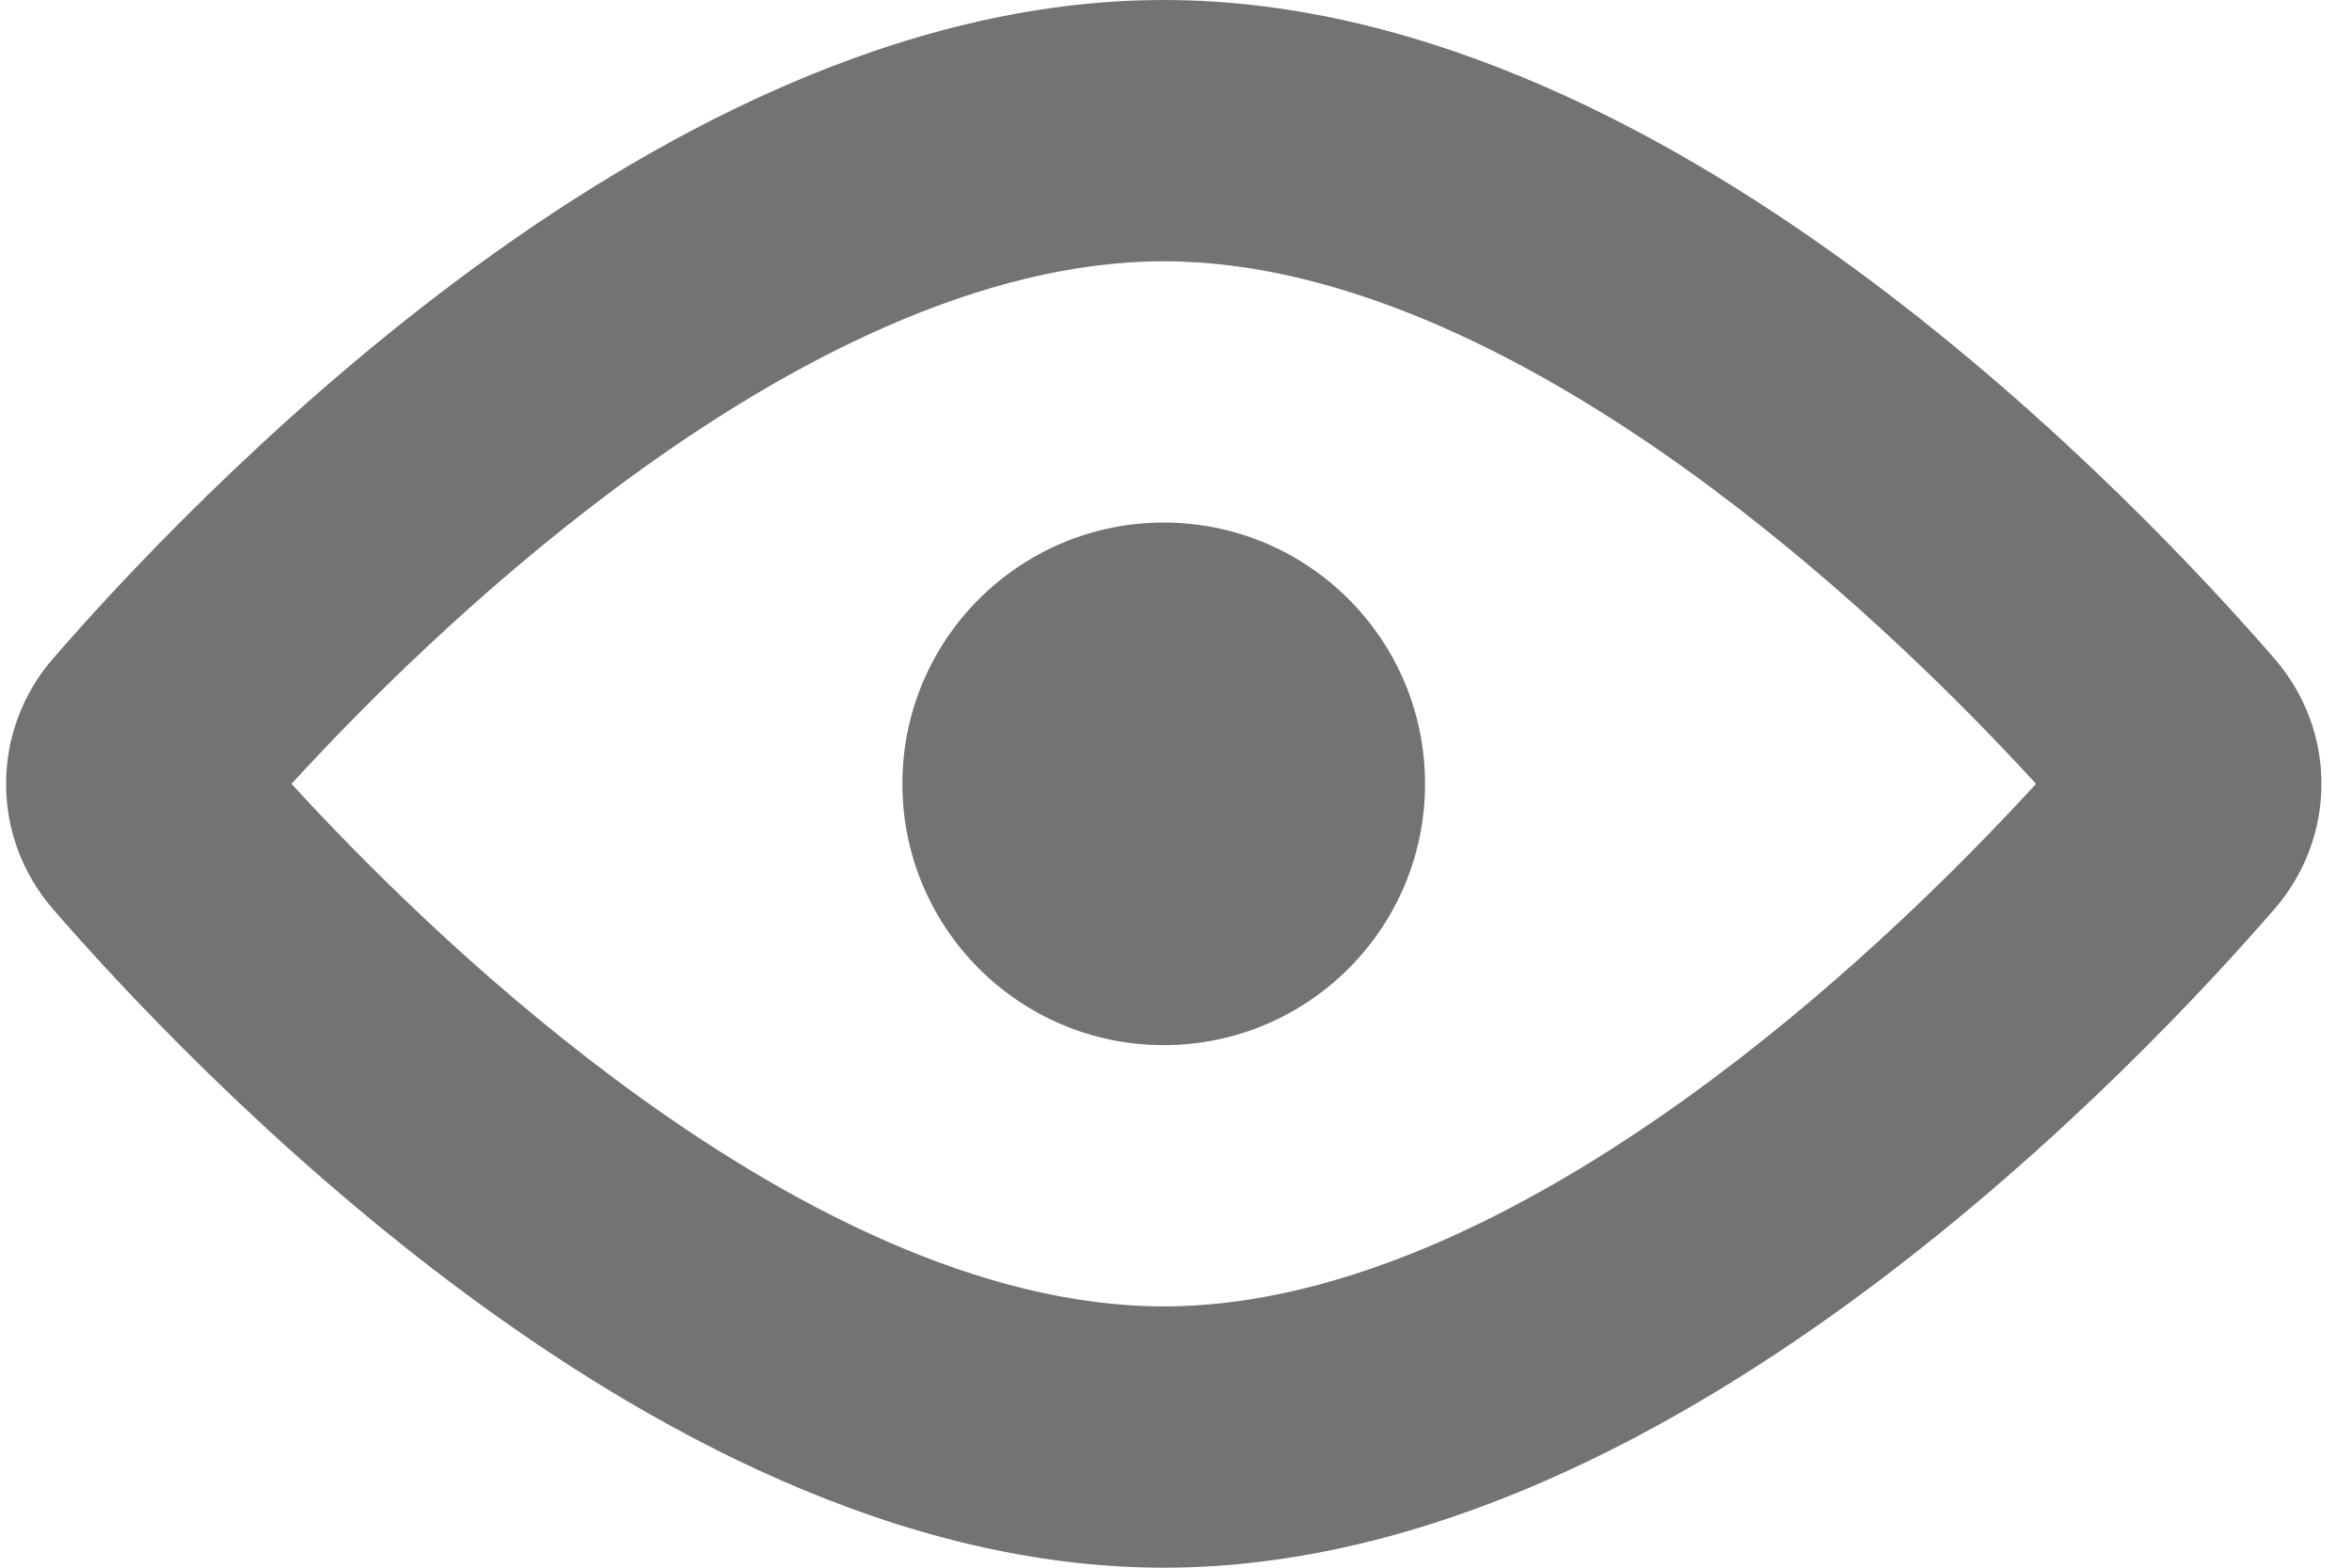 <svg width="18" height="12" viewBox="0 0 18 12" fill="none" xmlns="http://www.w3.org/2000/svg">
<path fill-rule="evenodd" clip-rule="evenodd" d="M4.702 8.256C3.639 7.463 2.762 6.58 2.231 6C2.762 5.42 3.639 4.537 4.702 3.744C6.038 2.746 7.524 2 8.906 2C10.289 2 11.774 2.746 13.111 3.744C14.174 4.537 15.05 5.42 15.582 6C15.05 6.58 14.174 7.463 13.111 8.256C11.774 9.254 10.289 10 8.906 10C7.524 10 6.038 9.254 4.702 8.256ZM8.906 0C6.87 0 4.952 1.061 3.505 2.141C2.033 3.241 0.897 4.474 0.405 5.042C-0.073 5.594 -0.073 6.406 0.405 6.958C0.897 7.526 2.033 8.759 3.505 9.859C4.952 10.939 6.87 12 8.906 12C10.942 12 12.86 10.939 14.307 9.859C15.78 8.759 16.915 7.526 17.407 6.958C17.886 6.406 17.886 5.594 17.407 5.042C16.915 4.474 15.78 3.241 14.307 2.141C12.86 1.061 10.942 0 8.906 0ZM8.906 8C10.011 8 10.906 7.105 10.906 6C10.906 4.895 10.011 4 8.906 4C7.802 4 6.906 4.895 6.906 6C6.906 7.105 7.802 8 8.906 8Z" fill="#737373"/>
</svg>
